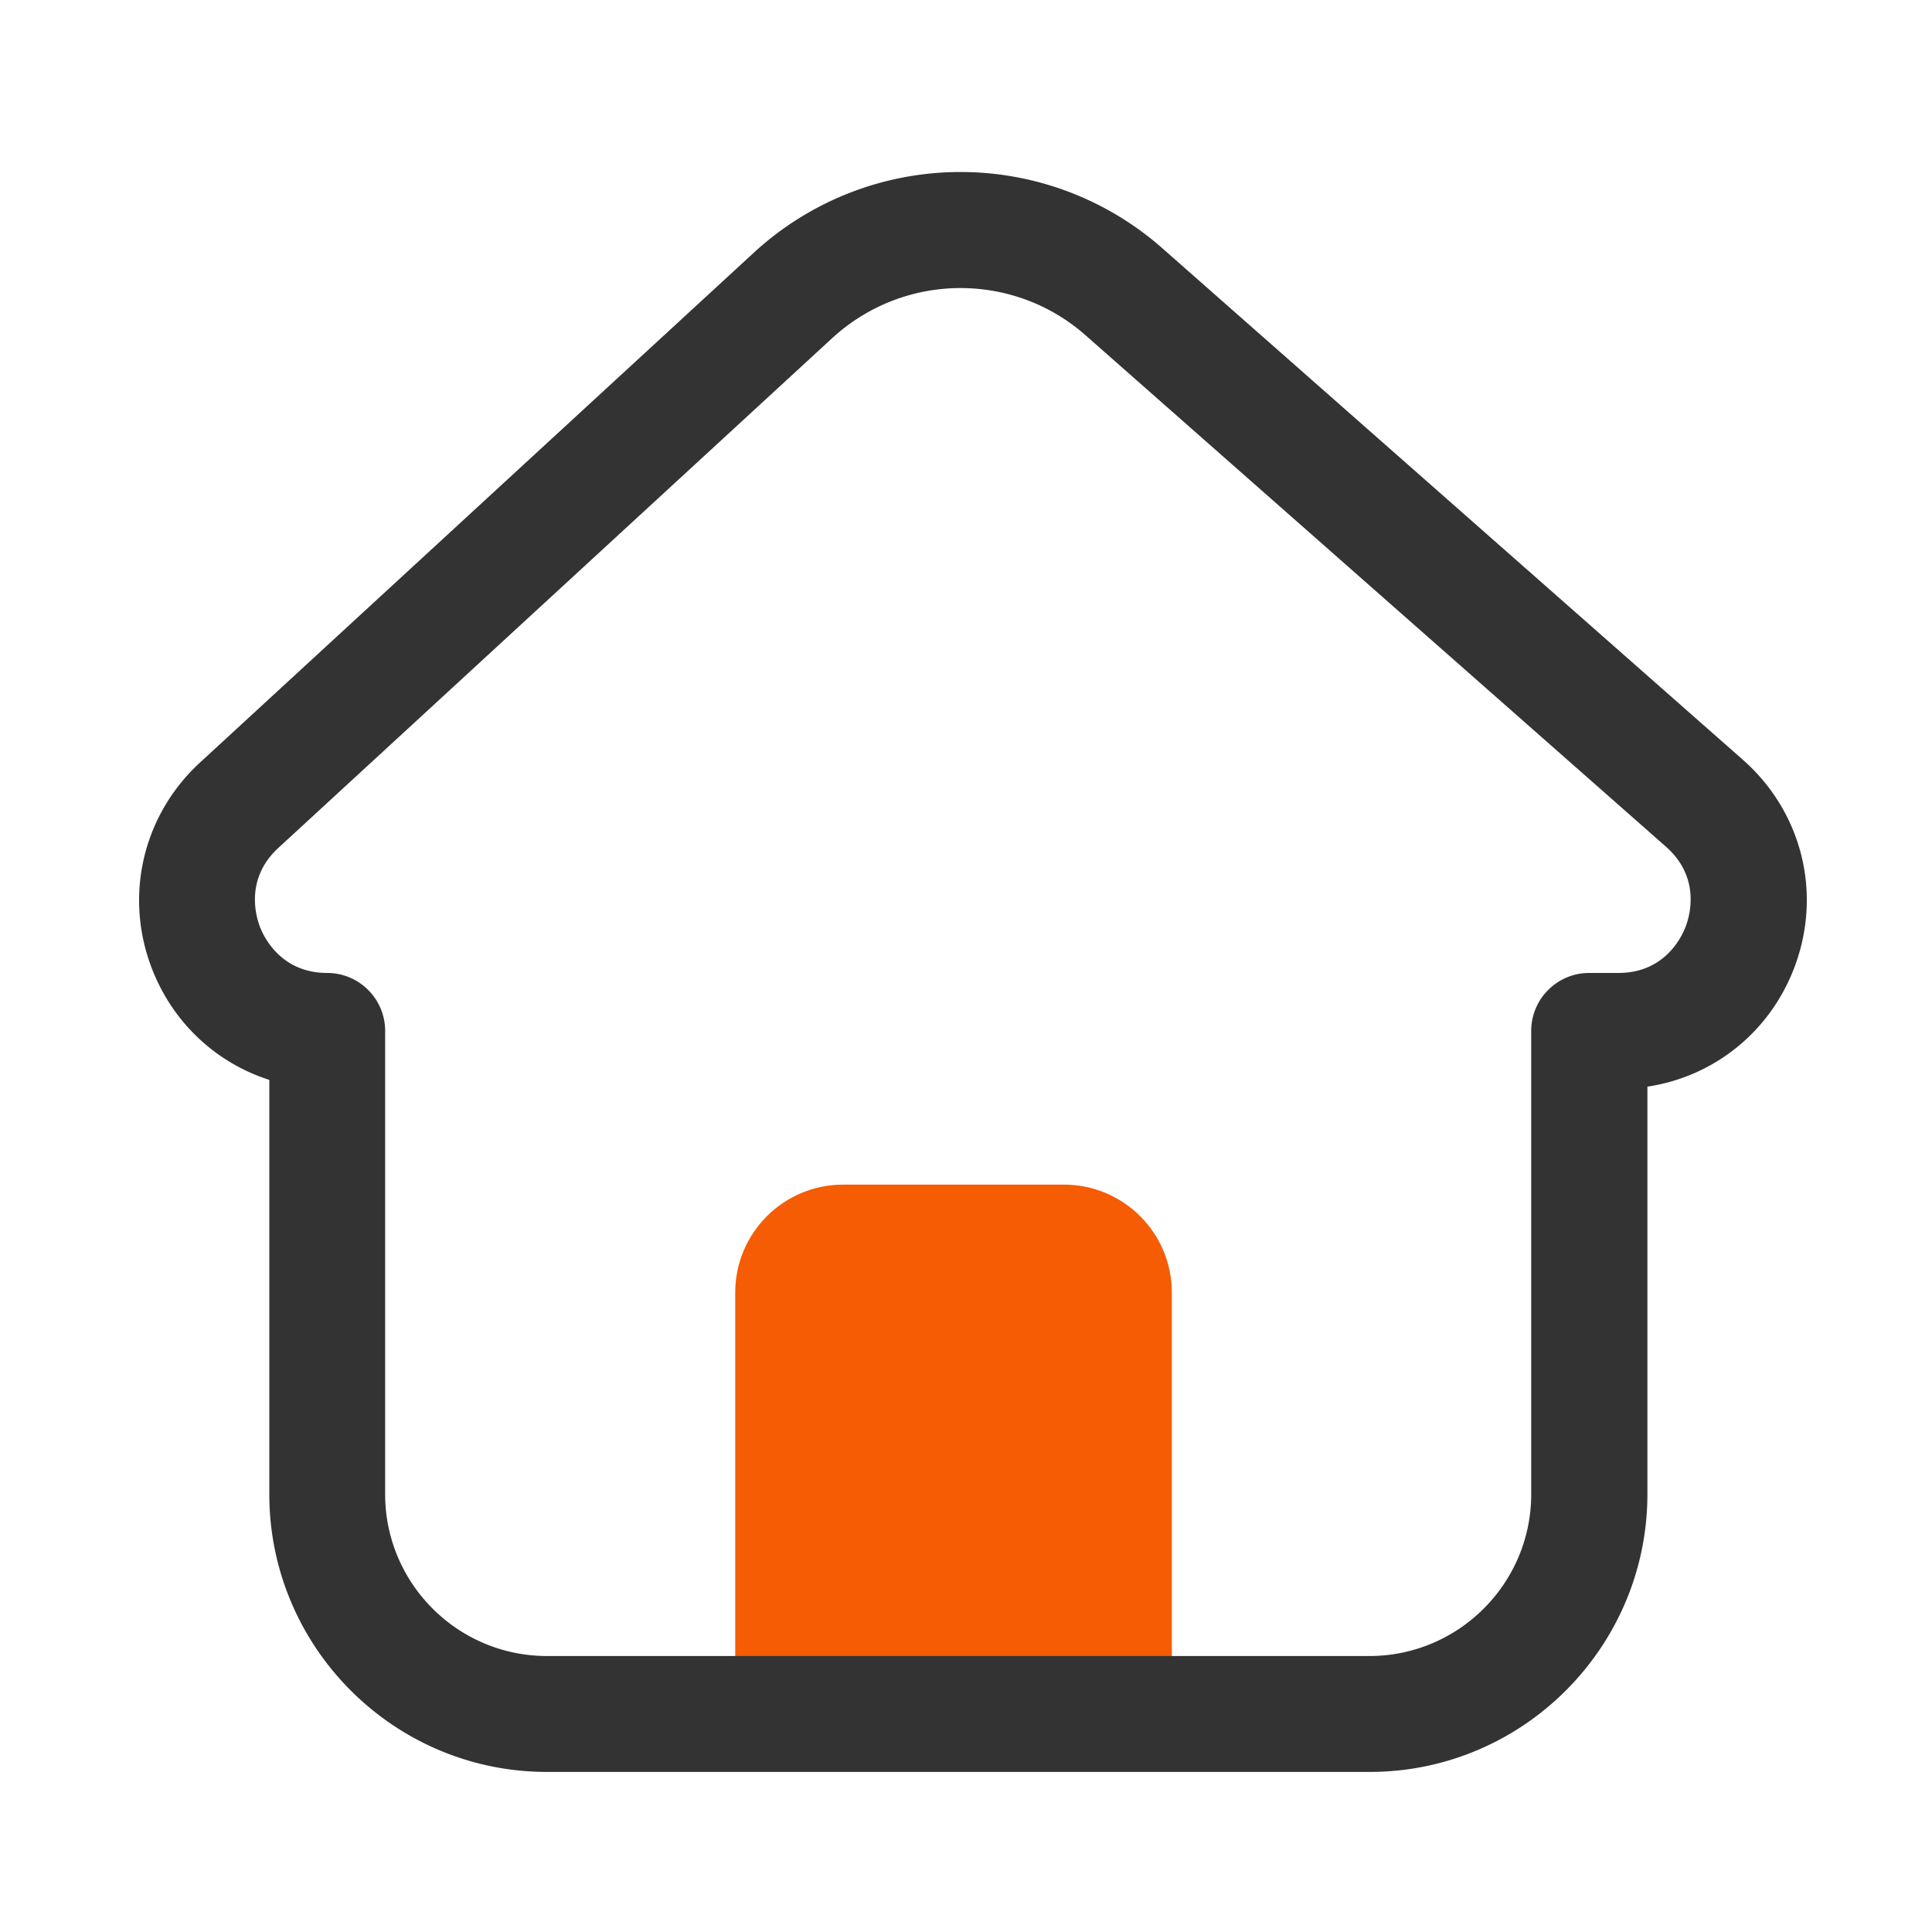 <svg t="1646054185660" class="icon" viewBox="0 0 1024 1024" version="1.1" xmlns="http://www.w3.org/2000/svg"
     p-id="94292" width="200" height="200">
    <path d="M563.866 937.728H446.925c-31.59 0-57.242-25.6-57.242-57.242v-195.379c0-31.59 25.6-57.242 57.242-57.242h116.941c31.59 0 57.242 25.6 57.242 57.242v195.379c0 31.642-25.651 57.242-57.242 57.242z"
          fill="#F55C04" p-id="94293"></path>
    <path d="M725.914 939.162H289.946c-81.203 0-147.2-66.048-147.2-147.2v-219.597c-28.006-8.96-50.944-30.054-62.106-58.675-15.053-38.554-5.069-81.51 25.344-109.517L399.36 134.093a161.741 161.741 0 0 1 216.883-2.355l307.507 270.95c31.386 27.648 42.138 70.81 27.341 109.978-12.954 34.304-42.65 57.958-77.926 63.283v215.962c-0.051 81.203-66.099 147.251-147.251 147.251zM509.082 152.678c-24.422 0-48.845 8.909-68.147 26.675l-293.376 270.029c-17.818 16.384-11.93 36.301-9.728 41.984s11.366 24.32 35.584 24.32c16.947 0 30.72 13.773 30.72 30.72v245.555c0 47.309 38.502 85.76 85.76 85.76h435.917c47.309 0 85.76-38.502 85.76-85.76v-245.555c0-16.947 13.773-30.72 30.72-30.72h15.462c24.525 0 33.536-18.893 35.738-24.73s7.885-25.958-10.496-42.189L575.488 177.818c-18.944-16.794-42.701-25.139-66.406-25.139z"
          fill="#333333" p-id="94294"></path>
</svg>